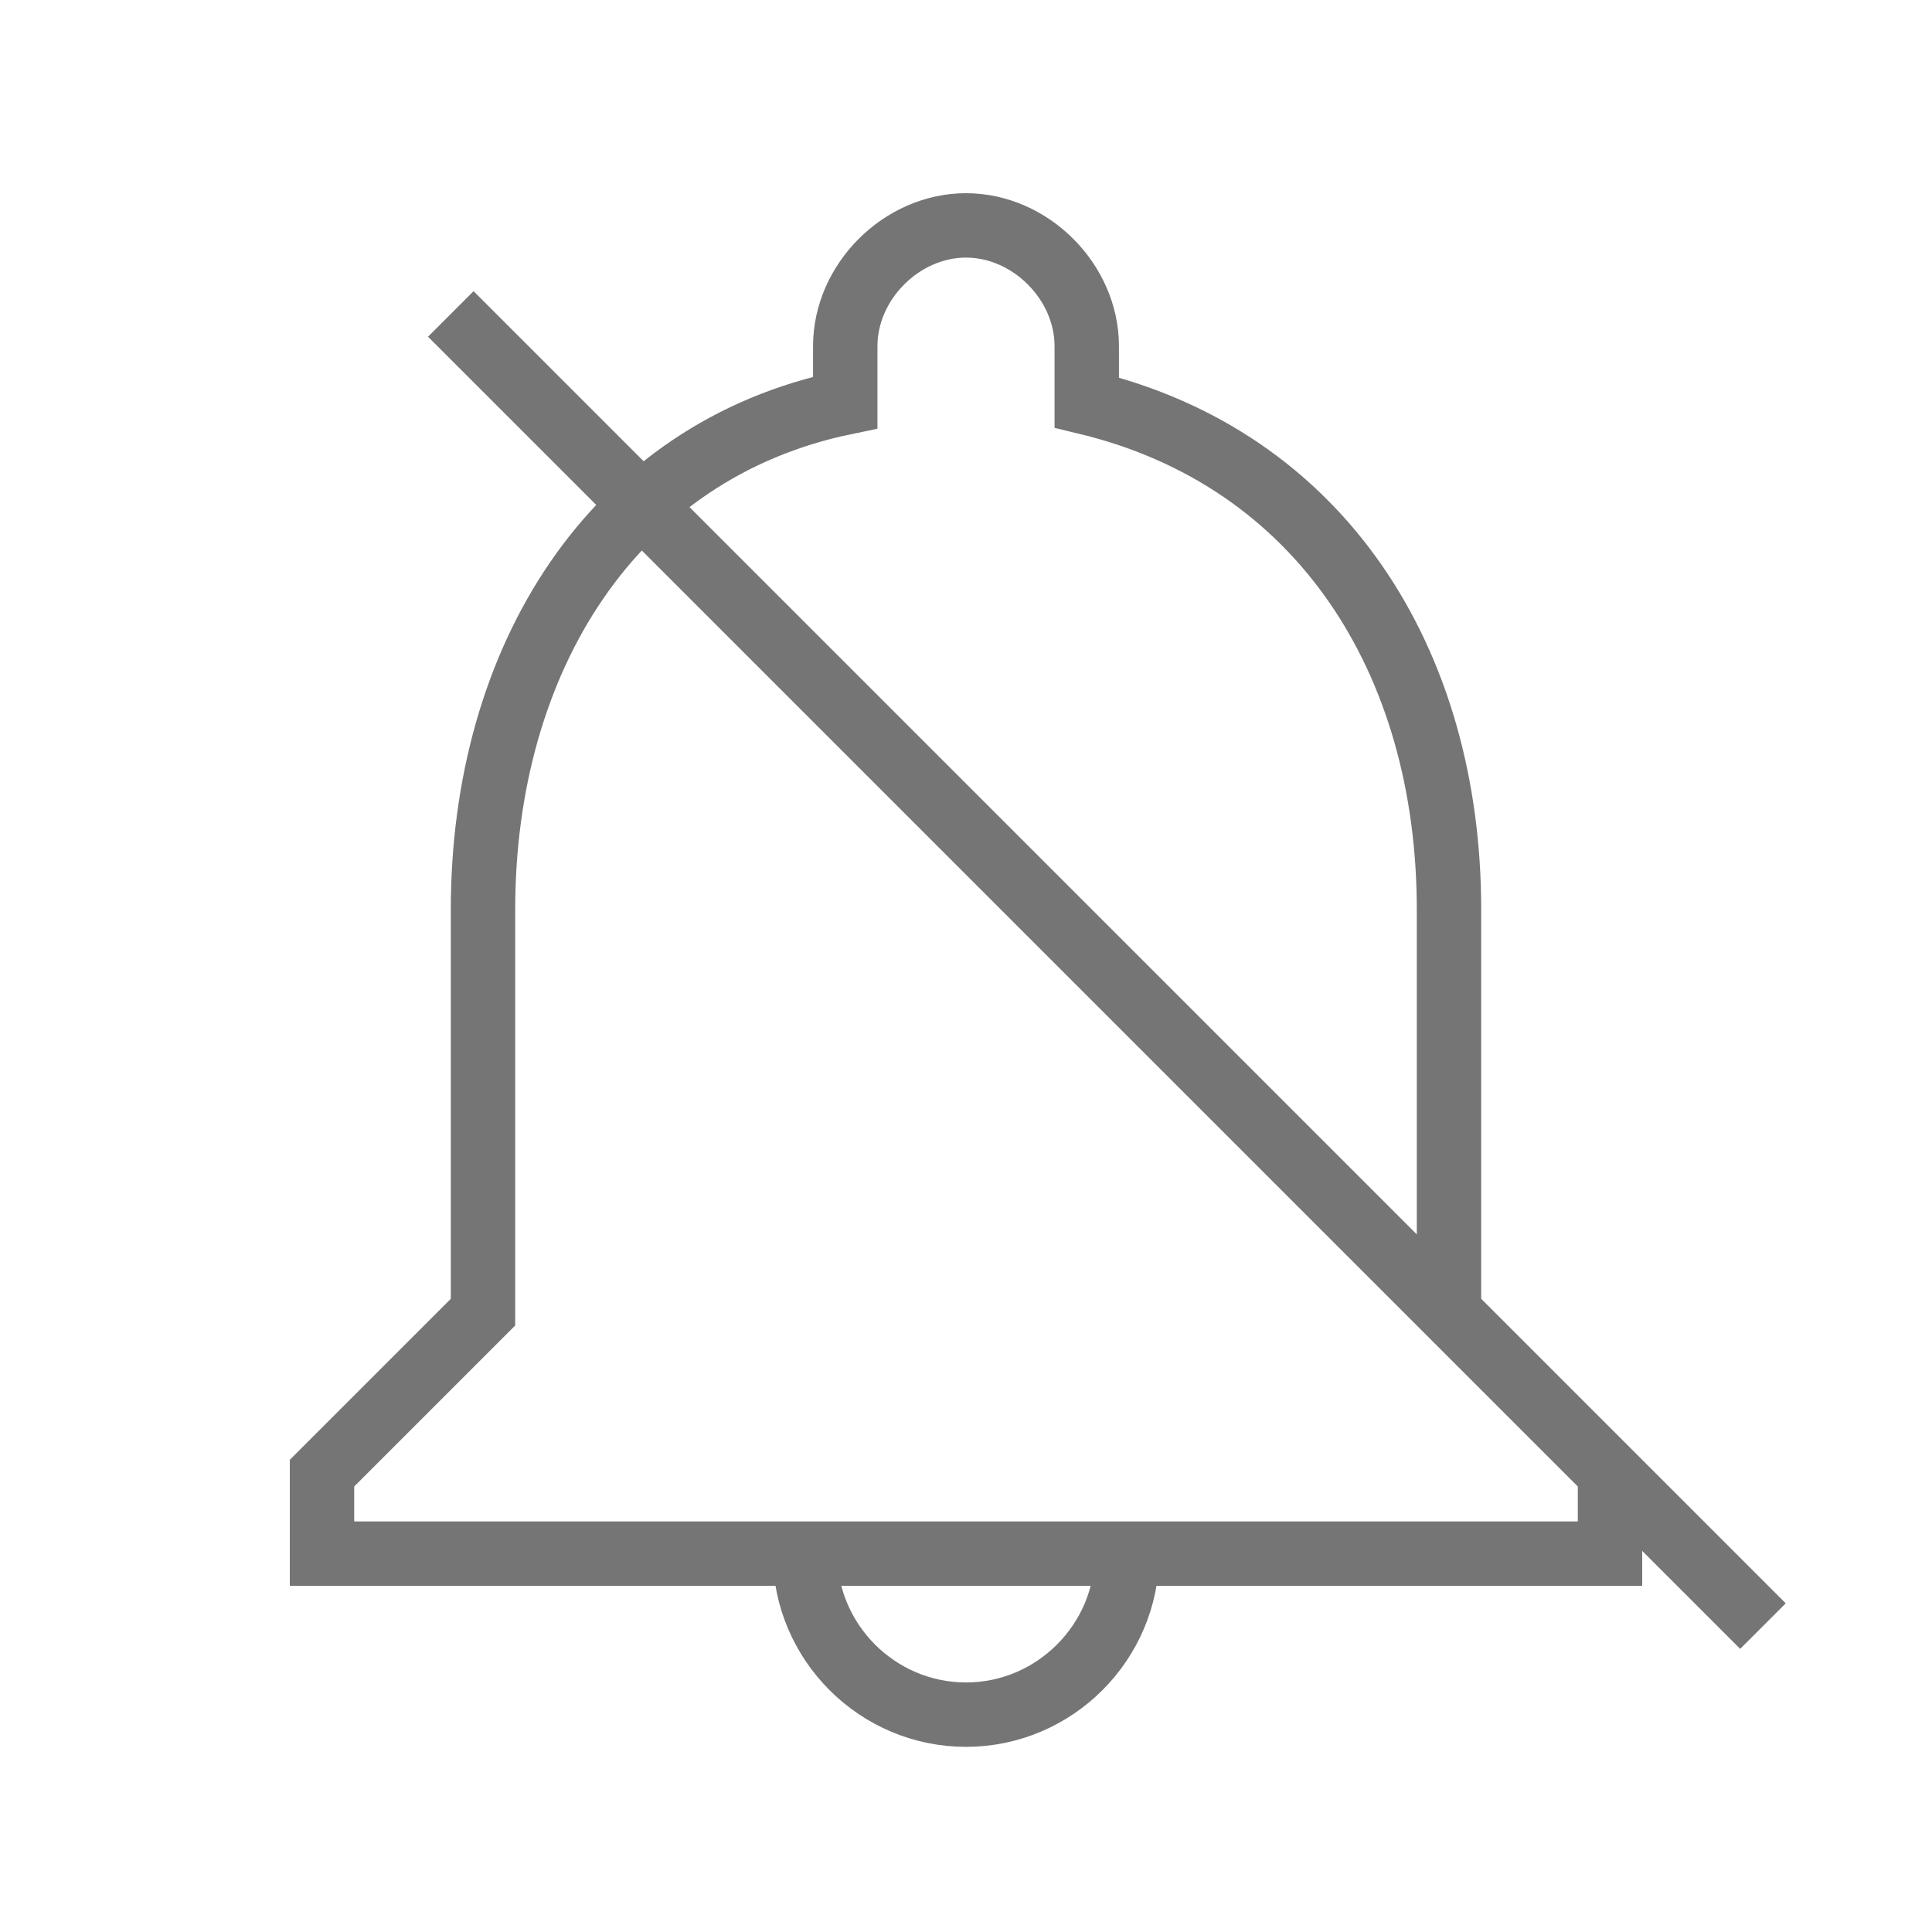 <?xml version="1.0" encoding="utf-8"?>
<!-- Generator: Adobe Illustrator 21.1.0, SVG Export Plug-In . SVG Version: 6.00 Build 0)  -->
<svg version="1.1" id="Ebene_1" xmlns="http://www.w3.org/2000/svg" xmlns:xlink="http://www.w3.org/1999/xlink" x="0px" y="0px"
	 viewBox="0 0 24 24" style="enable-background:new 0 0 24 24;" xml:space="preserve">
<style type="text/css">
	.st0{fill:none;stroke:#757575;stroke-width:0.8;stroke-miterlimit:10;}
</style>
<path class="st0" d="M10,19.3c0,1.1,0.9,2,2,2s2-0.9,2-2 M18,16.3v-5c0-3.1-1.6-5.6-4.5-6.3V4.3c0-0.8-0.7-1.5-1.5-1.5
	s-1.5,0.7-1.5,1.5V5C7.6,5.6,6,8.2,6,11.3v5l-2,2v1h16v-1L18,16.3z M5.6,3.9l16.3,16.3"/>
</svg>
